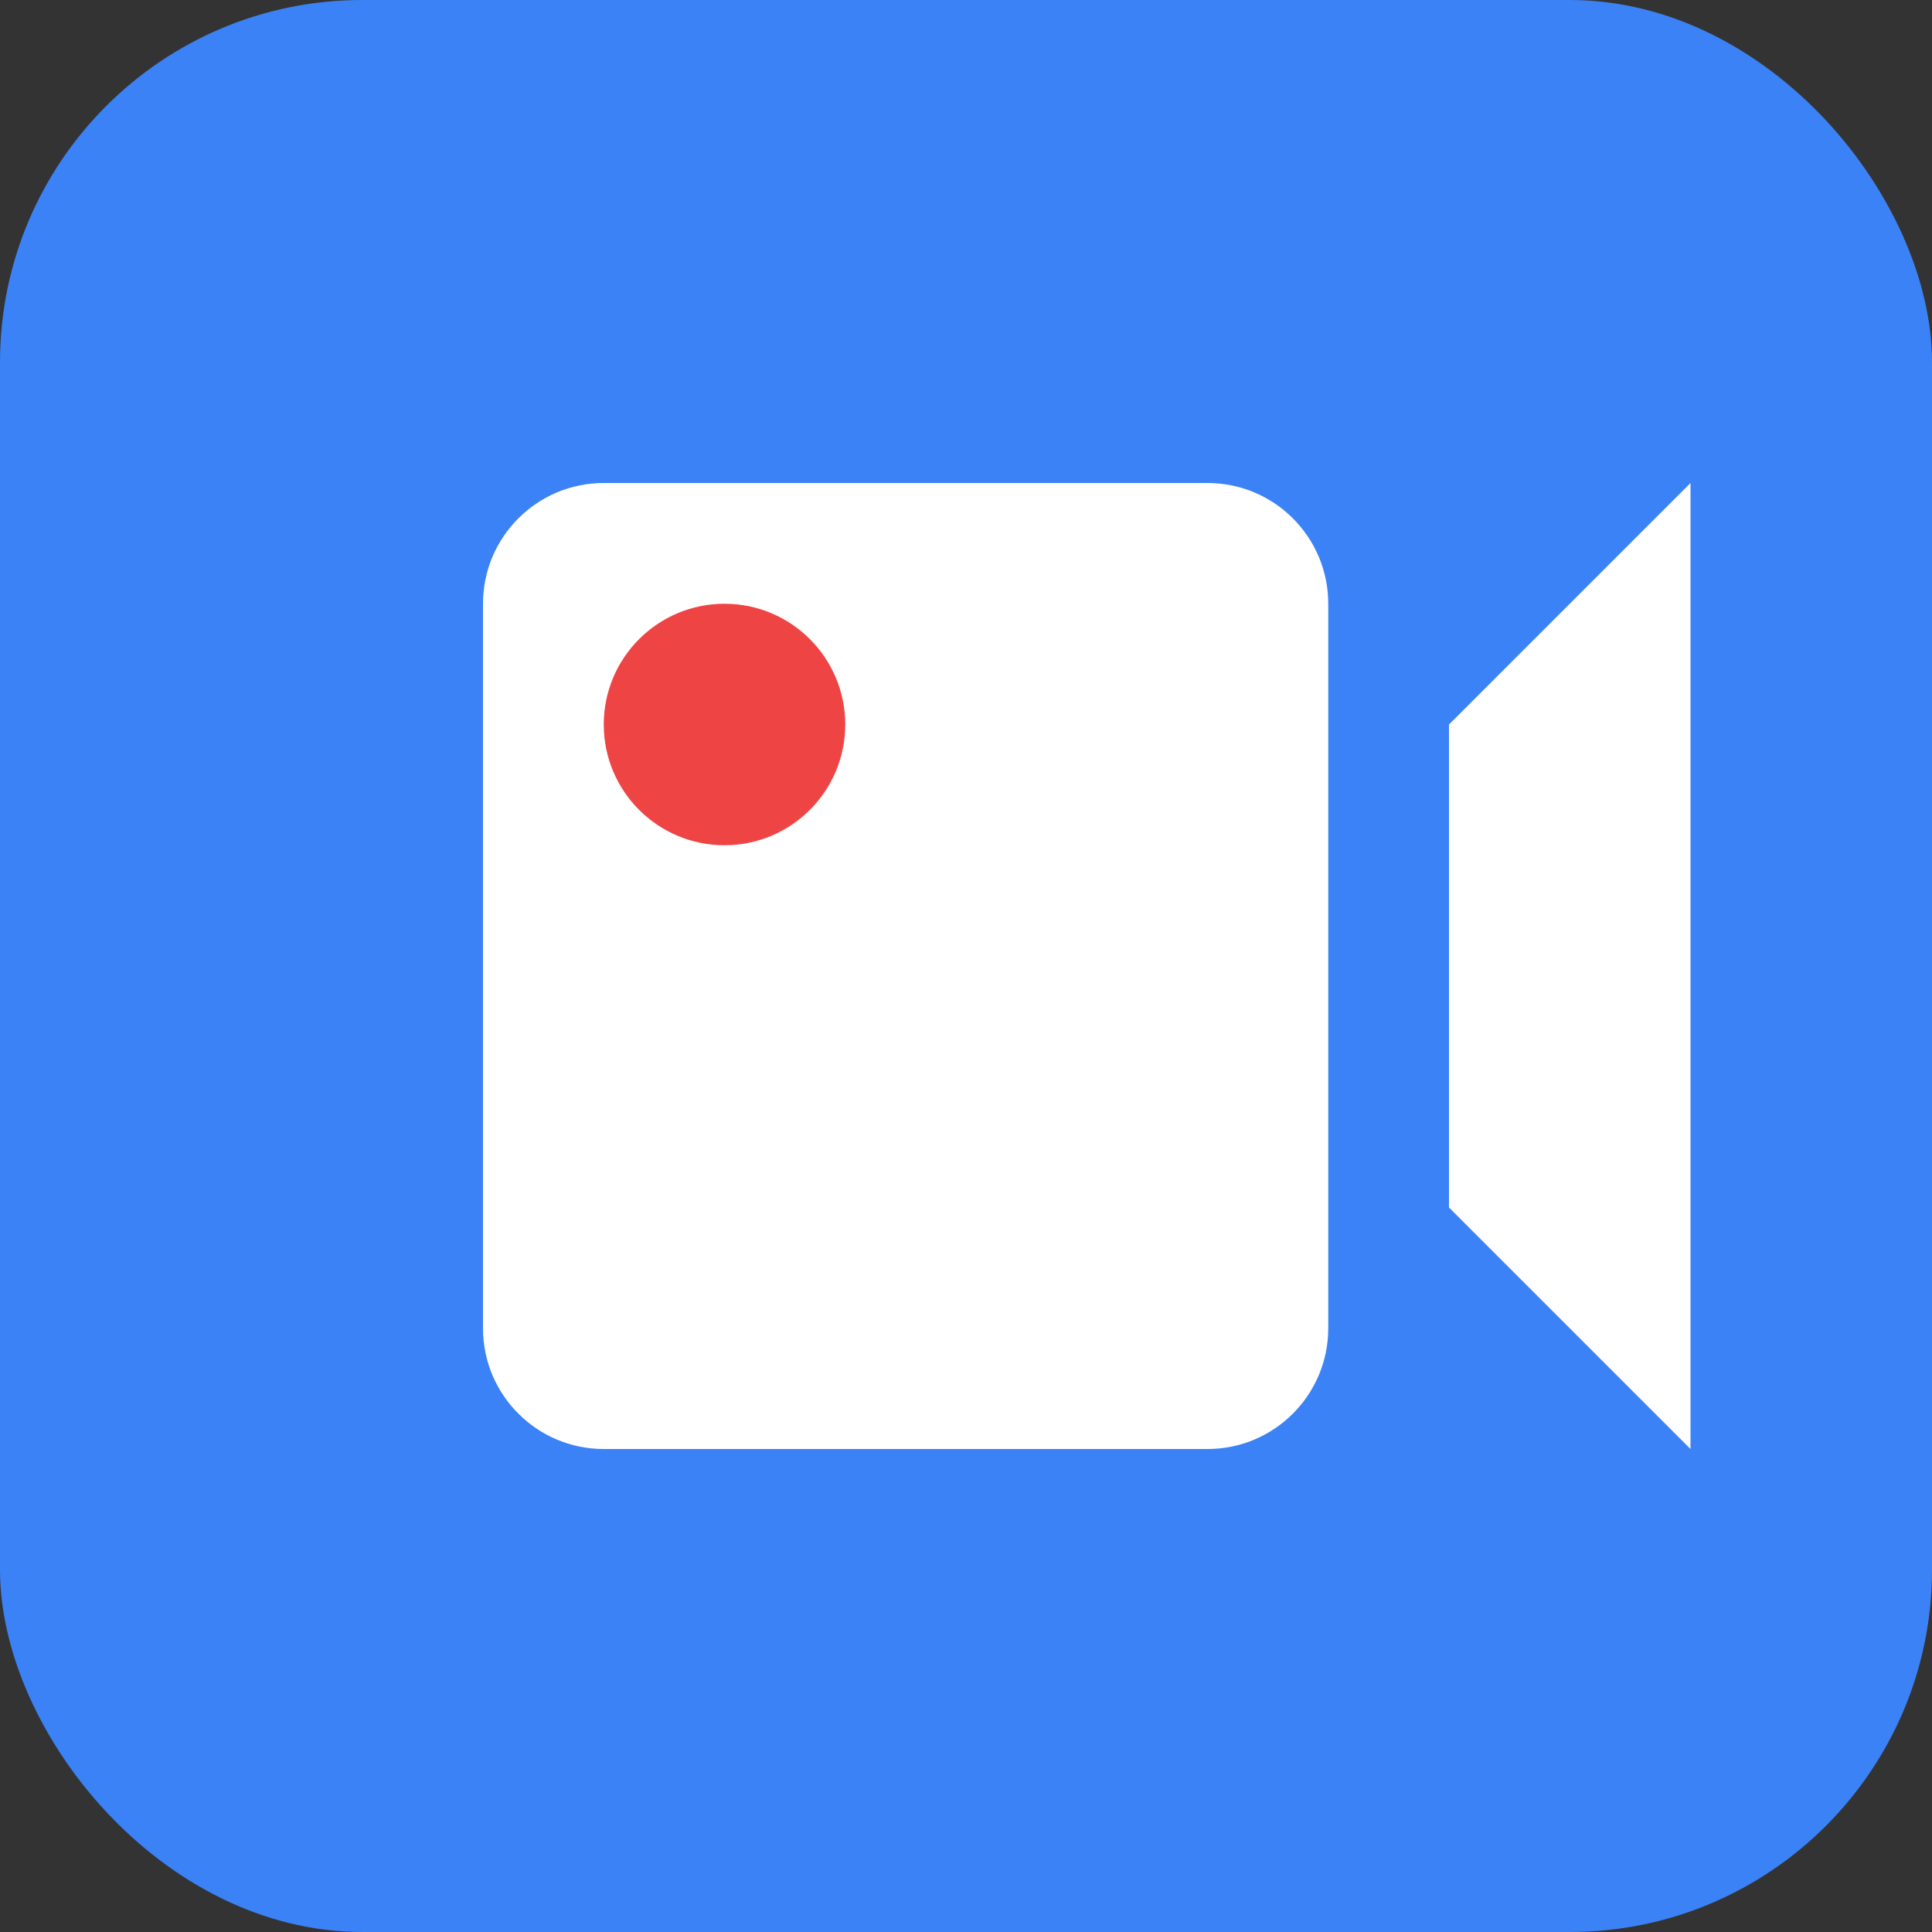 <svg width="32" height="32" viewBox="0 0 32 32" fill="none" xmlns="http://www.w3.org/2000/svg">
<rect x="0" y="0" width="32" height="32" fill="#333333" stroke="none"/>
<rect width="32" height="32" rx="6" fill="#3B82F6"/>
<path d="M8 10C8 8.895 8.895 8 10 8H20C21.105 8 22 8.895 22 10V22C22 23.105 21.105 24 20 24H10C8.895 24 8 23.105 8 22V10Z" fill="white"/>
<circle cx="12" cy="12" r="2" fill="#EF4444"/>
<path d="M24 12L28 8V24L24 20V12Z" fill="white"/>
</svg>
